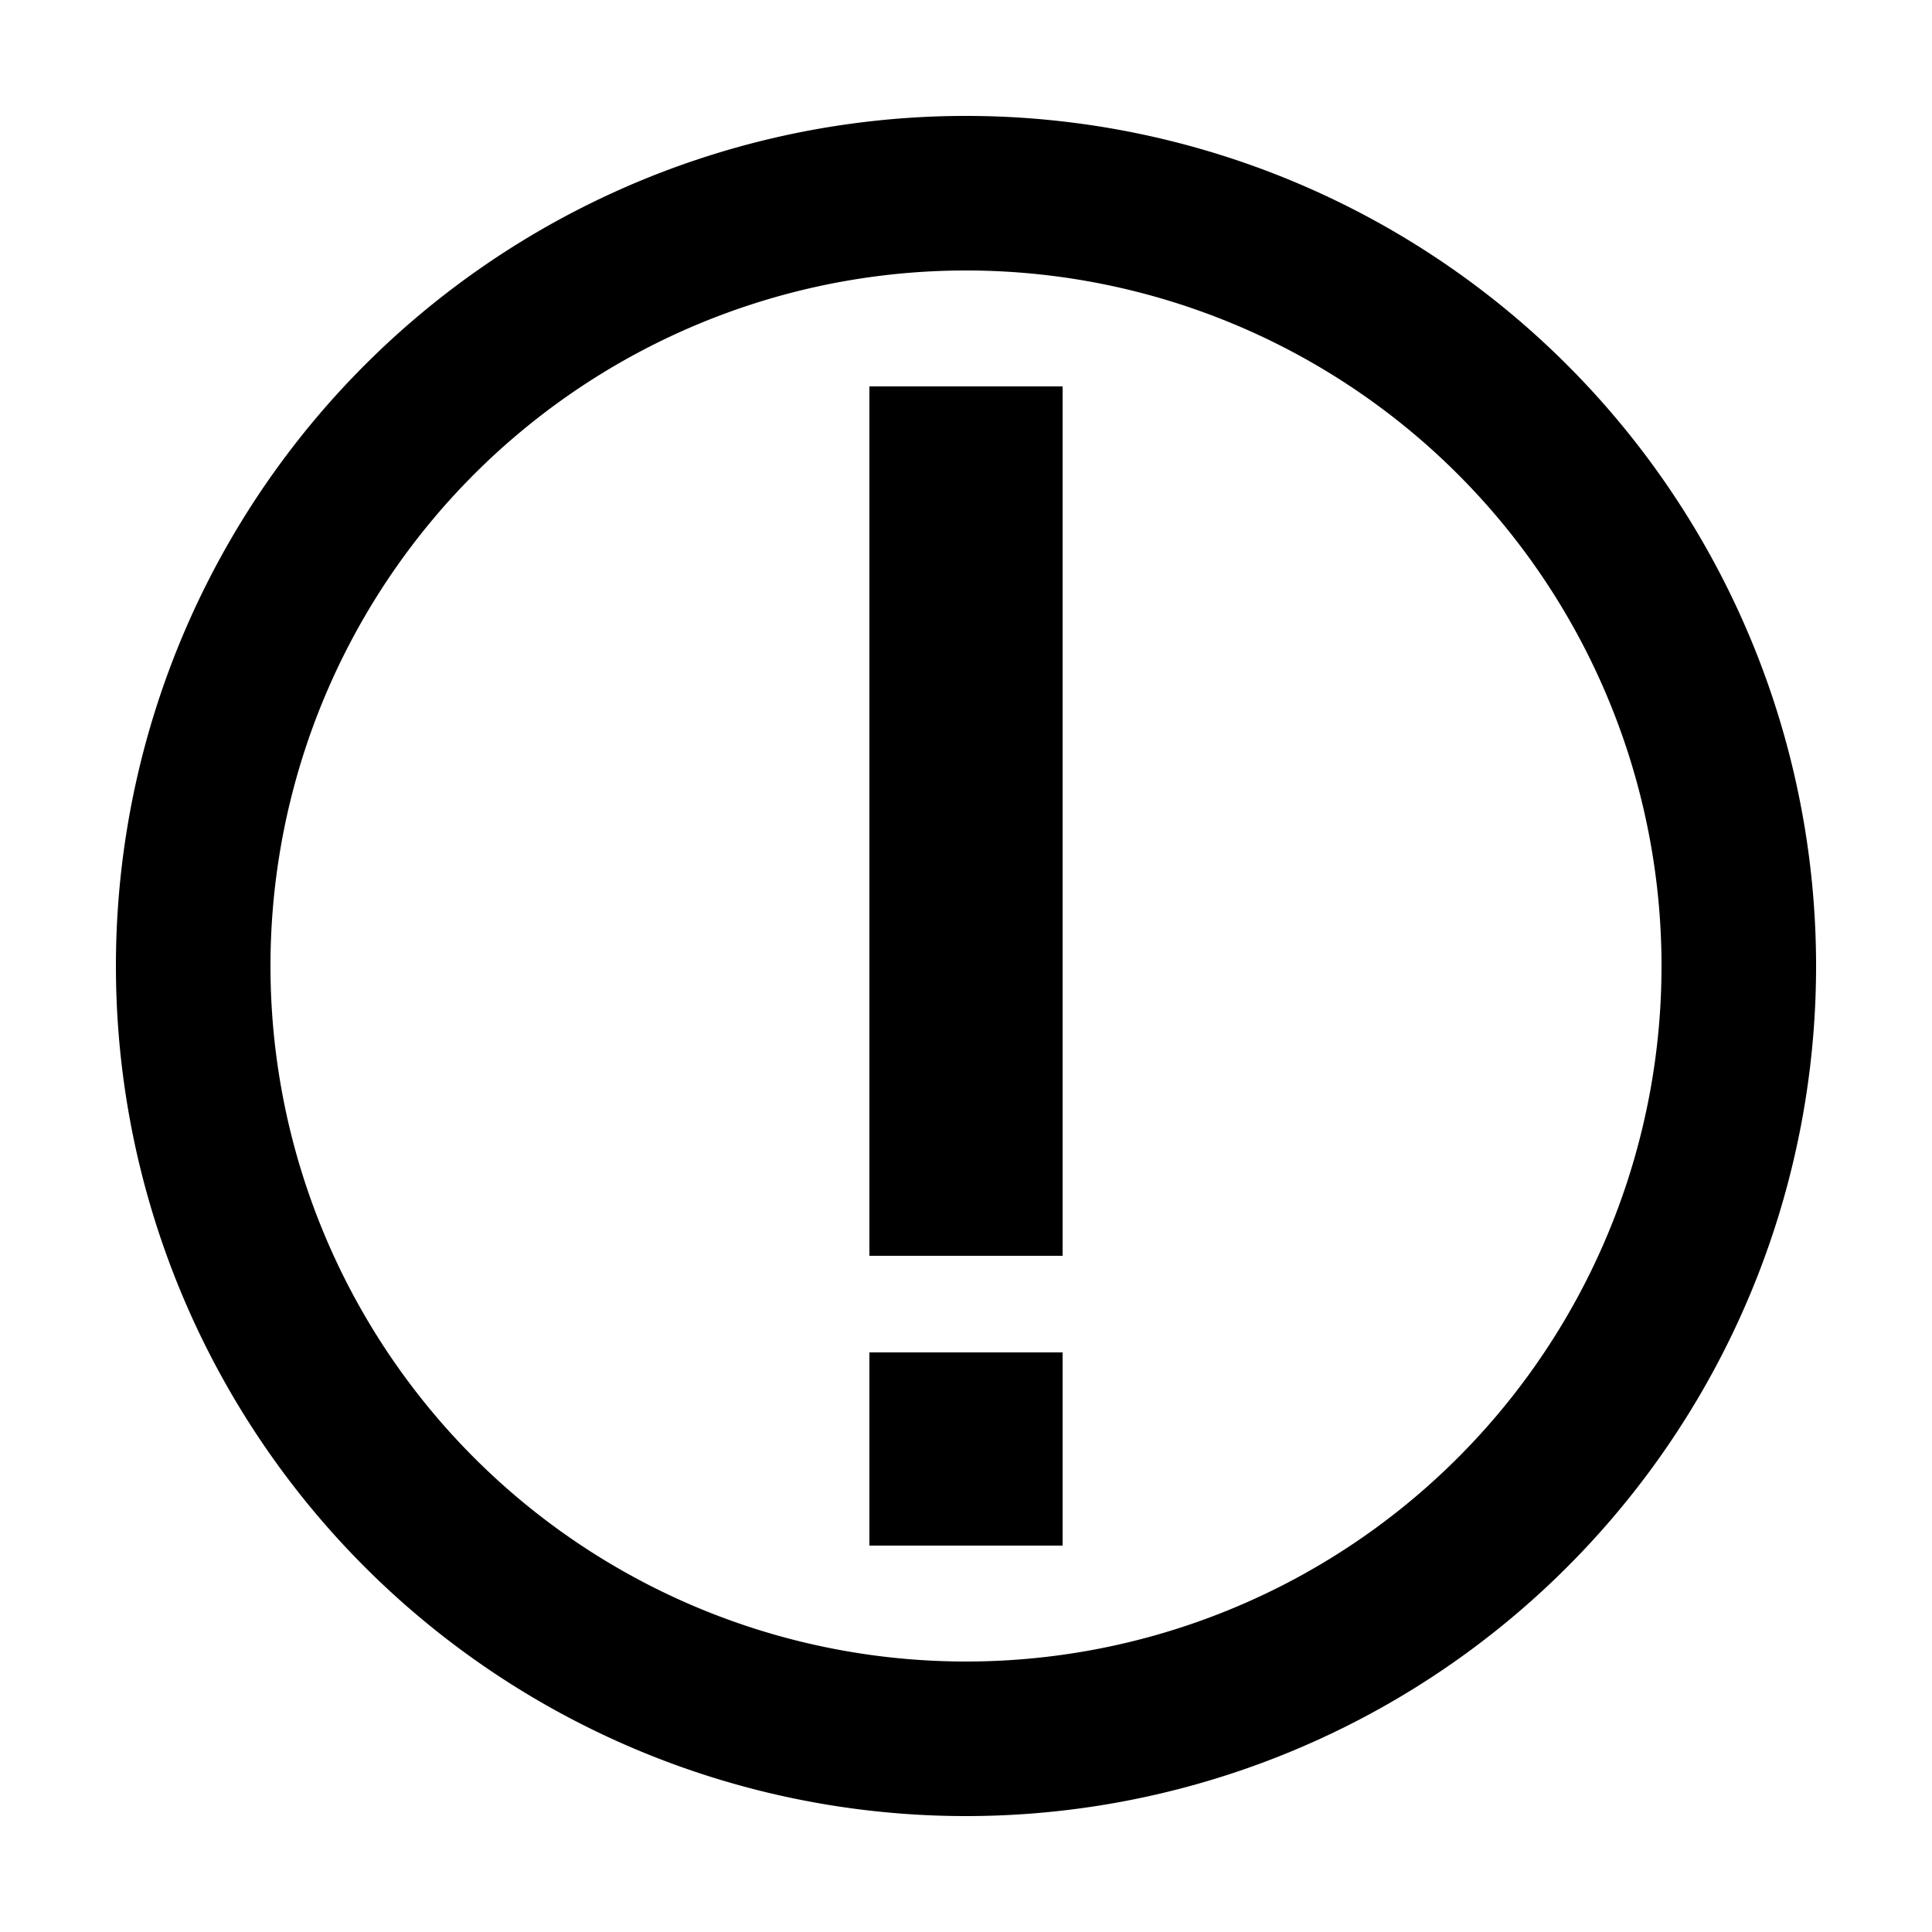 <svg xmlns="http://www.w3.org/2000/svg" viewBox="-1 -5 10 10">
	<path d="M 0 0 A 1 1 0 0 0 8 0 A 1 1 0 0 0 0 0" stroke="#000" stroke-width="0.8" fill="none"/>
	<path d="M 4 -3 L 4 1.5 M 4 2 L 4 3" stroke="#000" stroke-width="1" fill="none"/>
</svg>